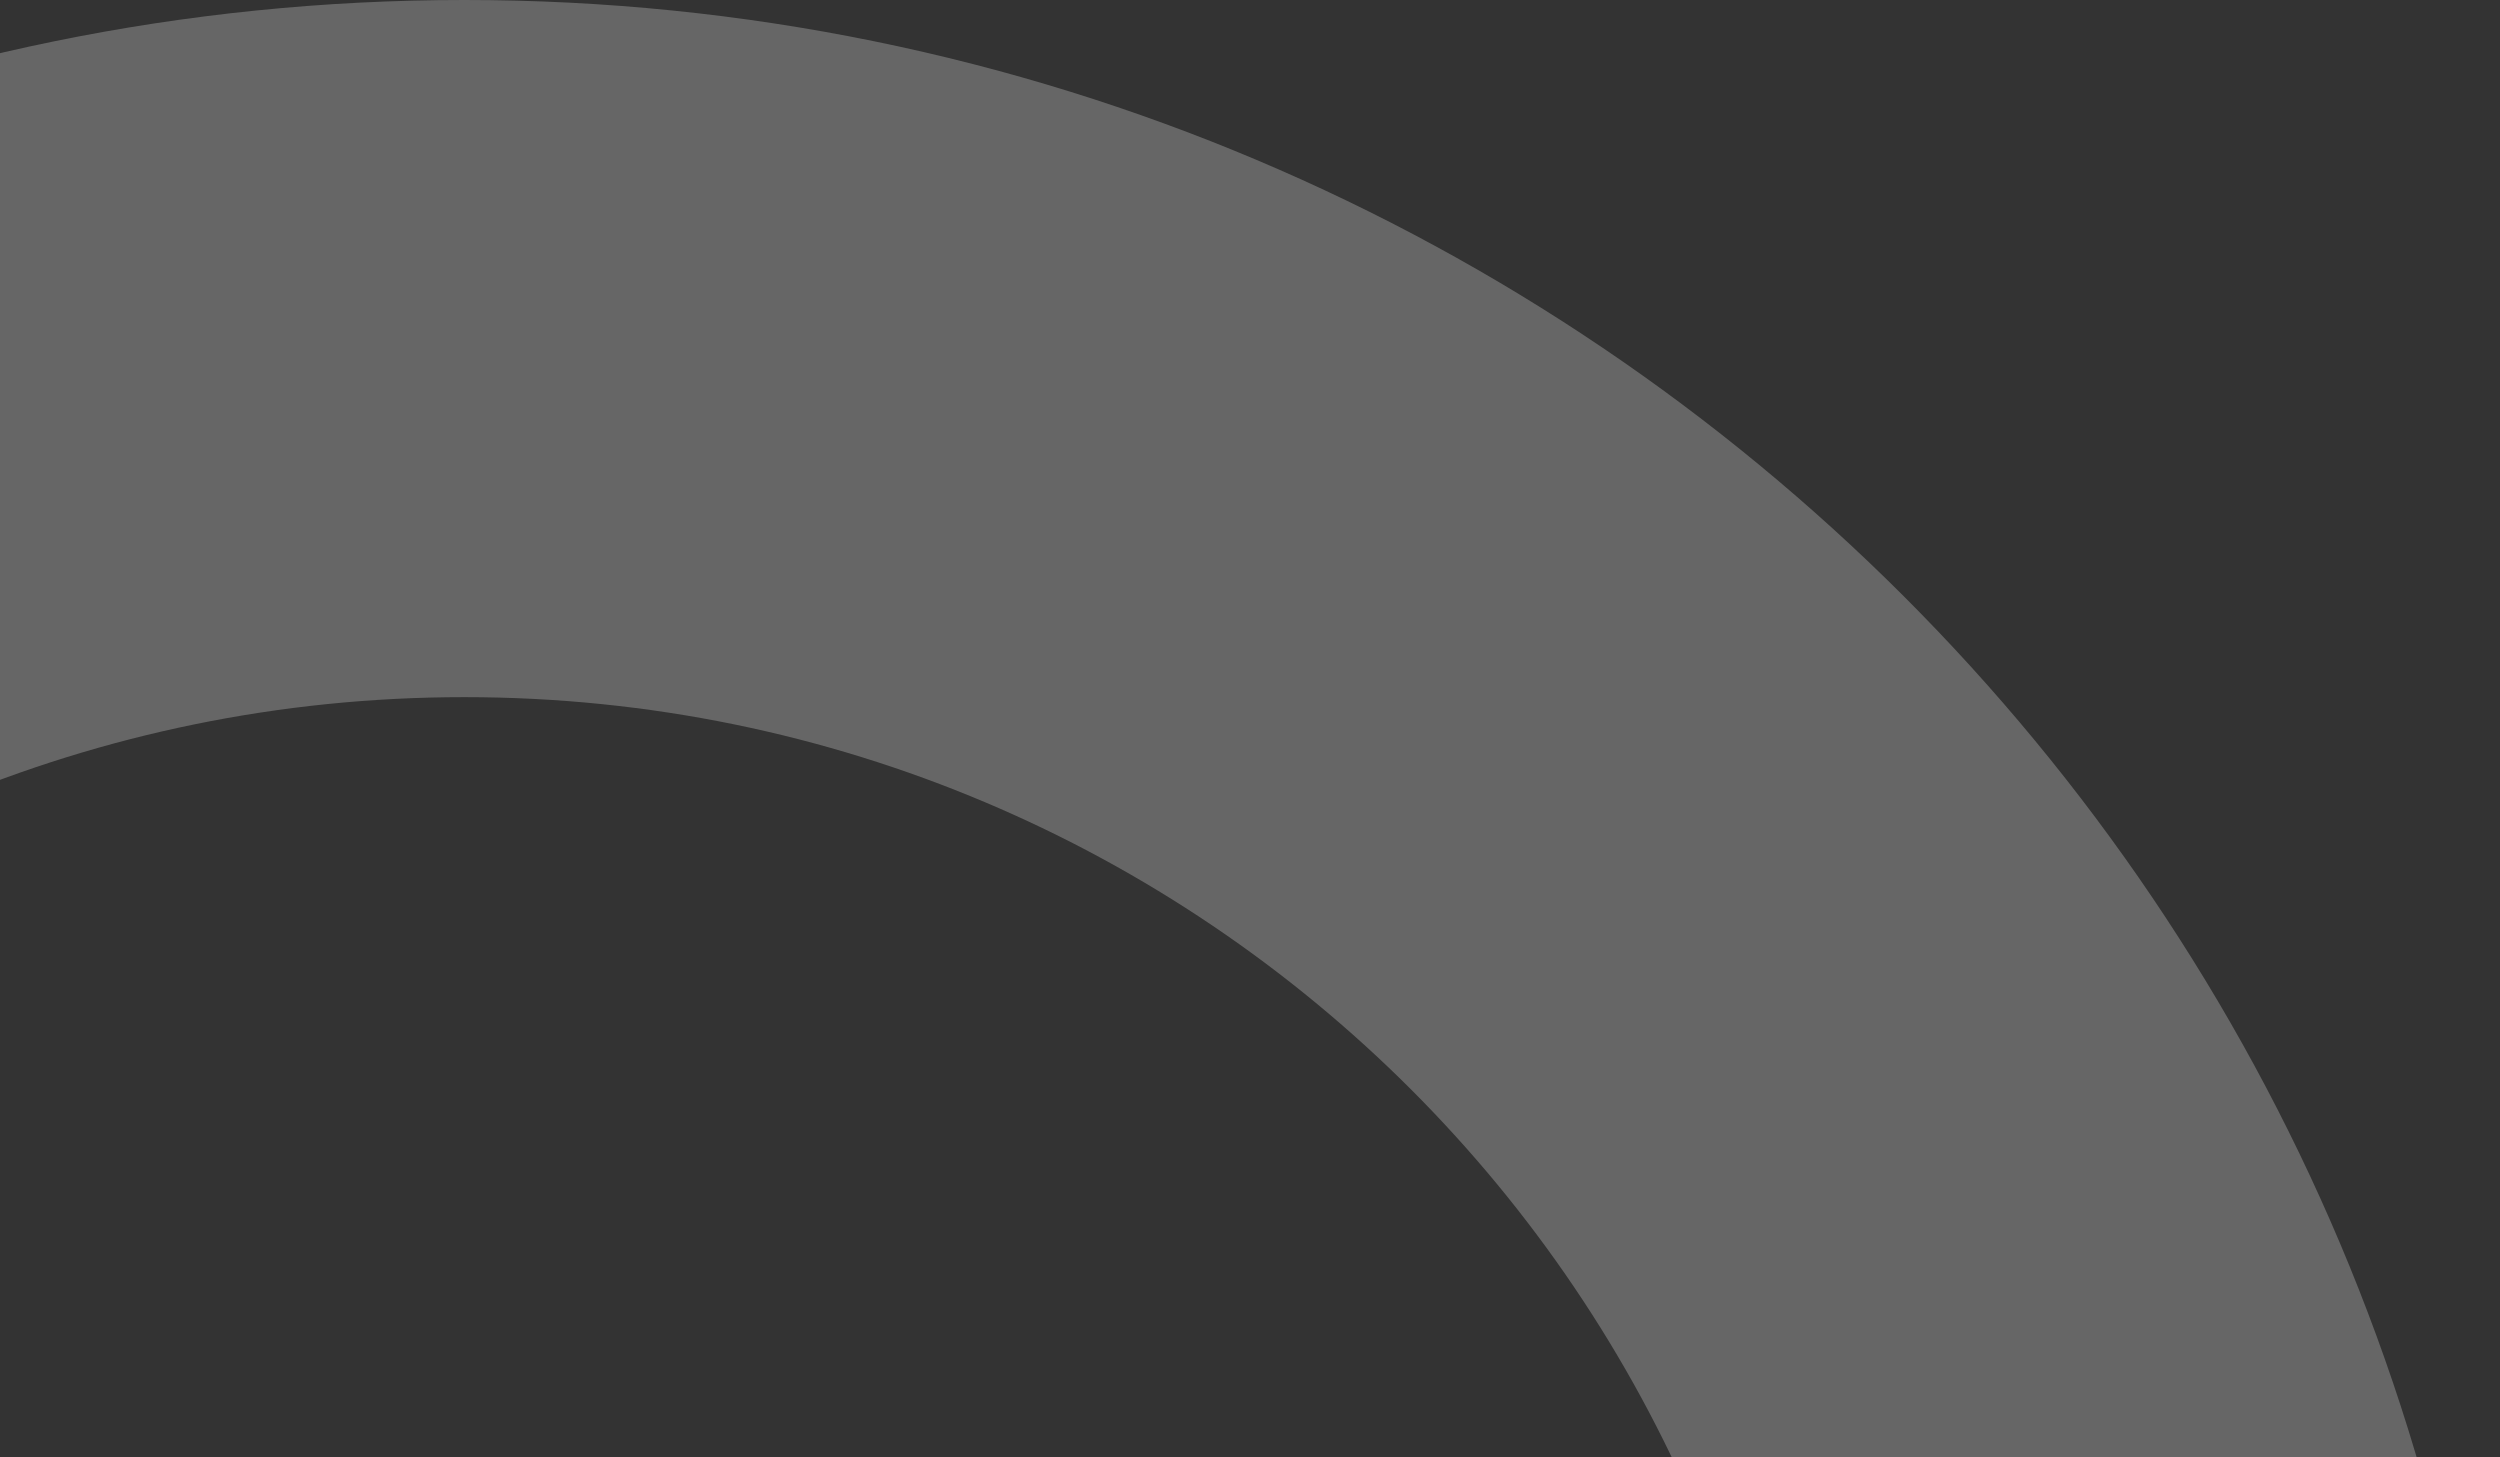 <svg width="175" height="102" viewBox="0 0 175 102" fill="none" xmlns="http://www.w3.org/2000/svg">
<rect x="0" y="0" width="175" height="102" fill="#333333" stroke="none"/>
<path opacity="0.25" d="M175 142.5C175 221.201 111.201 285 32.5 285C-46.201 285 -110 221.201 -110 142.5C-110 63.799 -46.201 0 32.5 0C111.201 0 175 63.799 175 142.5ZM-61.2 142.5C-61.2 194.249 -19.249 236.2 32.5 236.2C84.249 236.2 126.2 194.249 126.2 142.5C126.2 90.751 84.249 48.8 32.5 48.8C-19.249 48.8 -61.2 90.751 -61.2 142.5Z" fill="white"/>
</svg>
